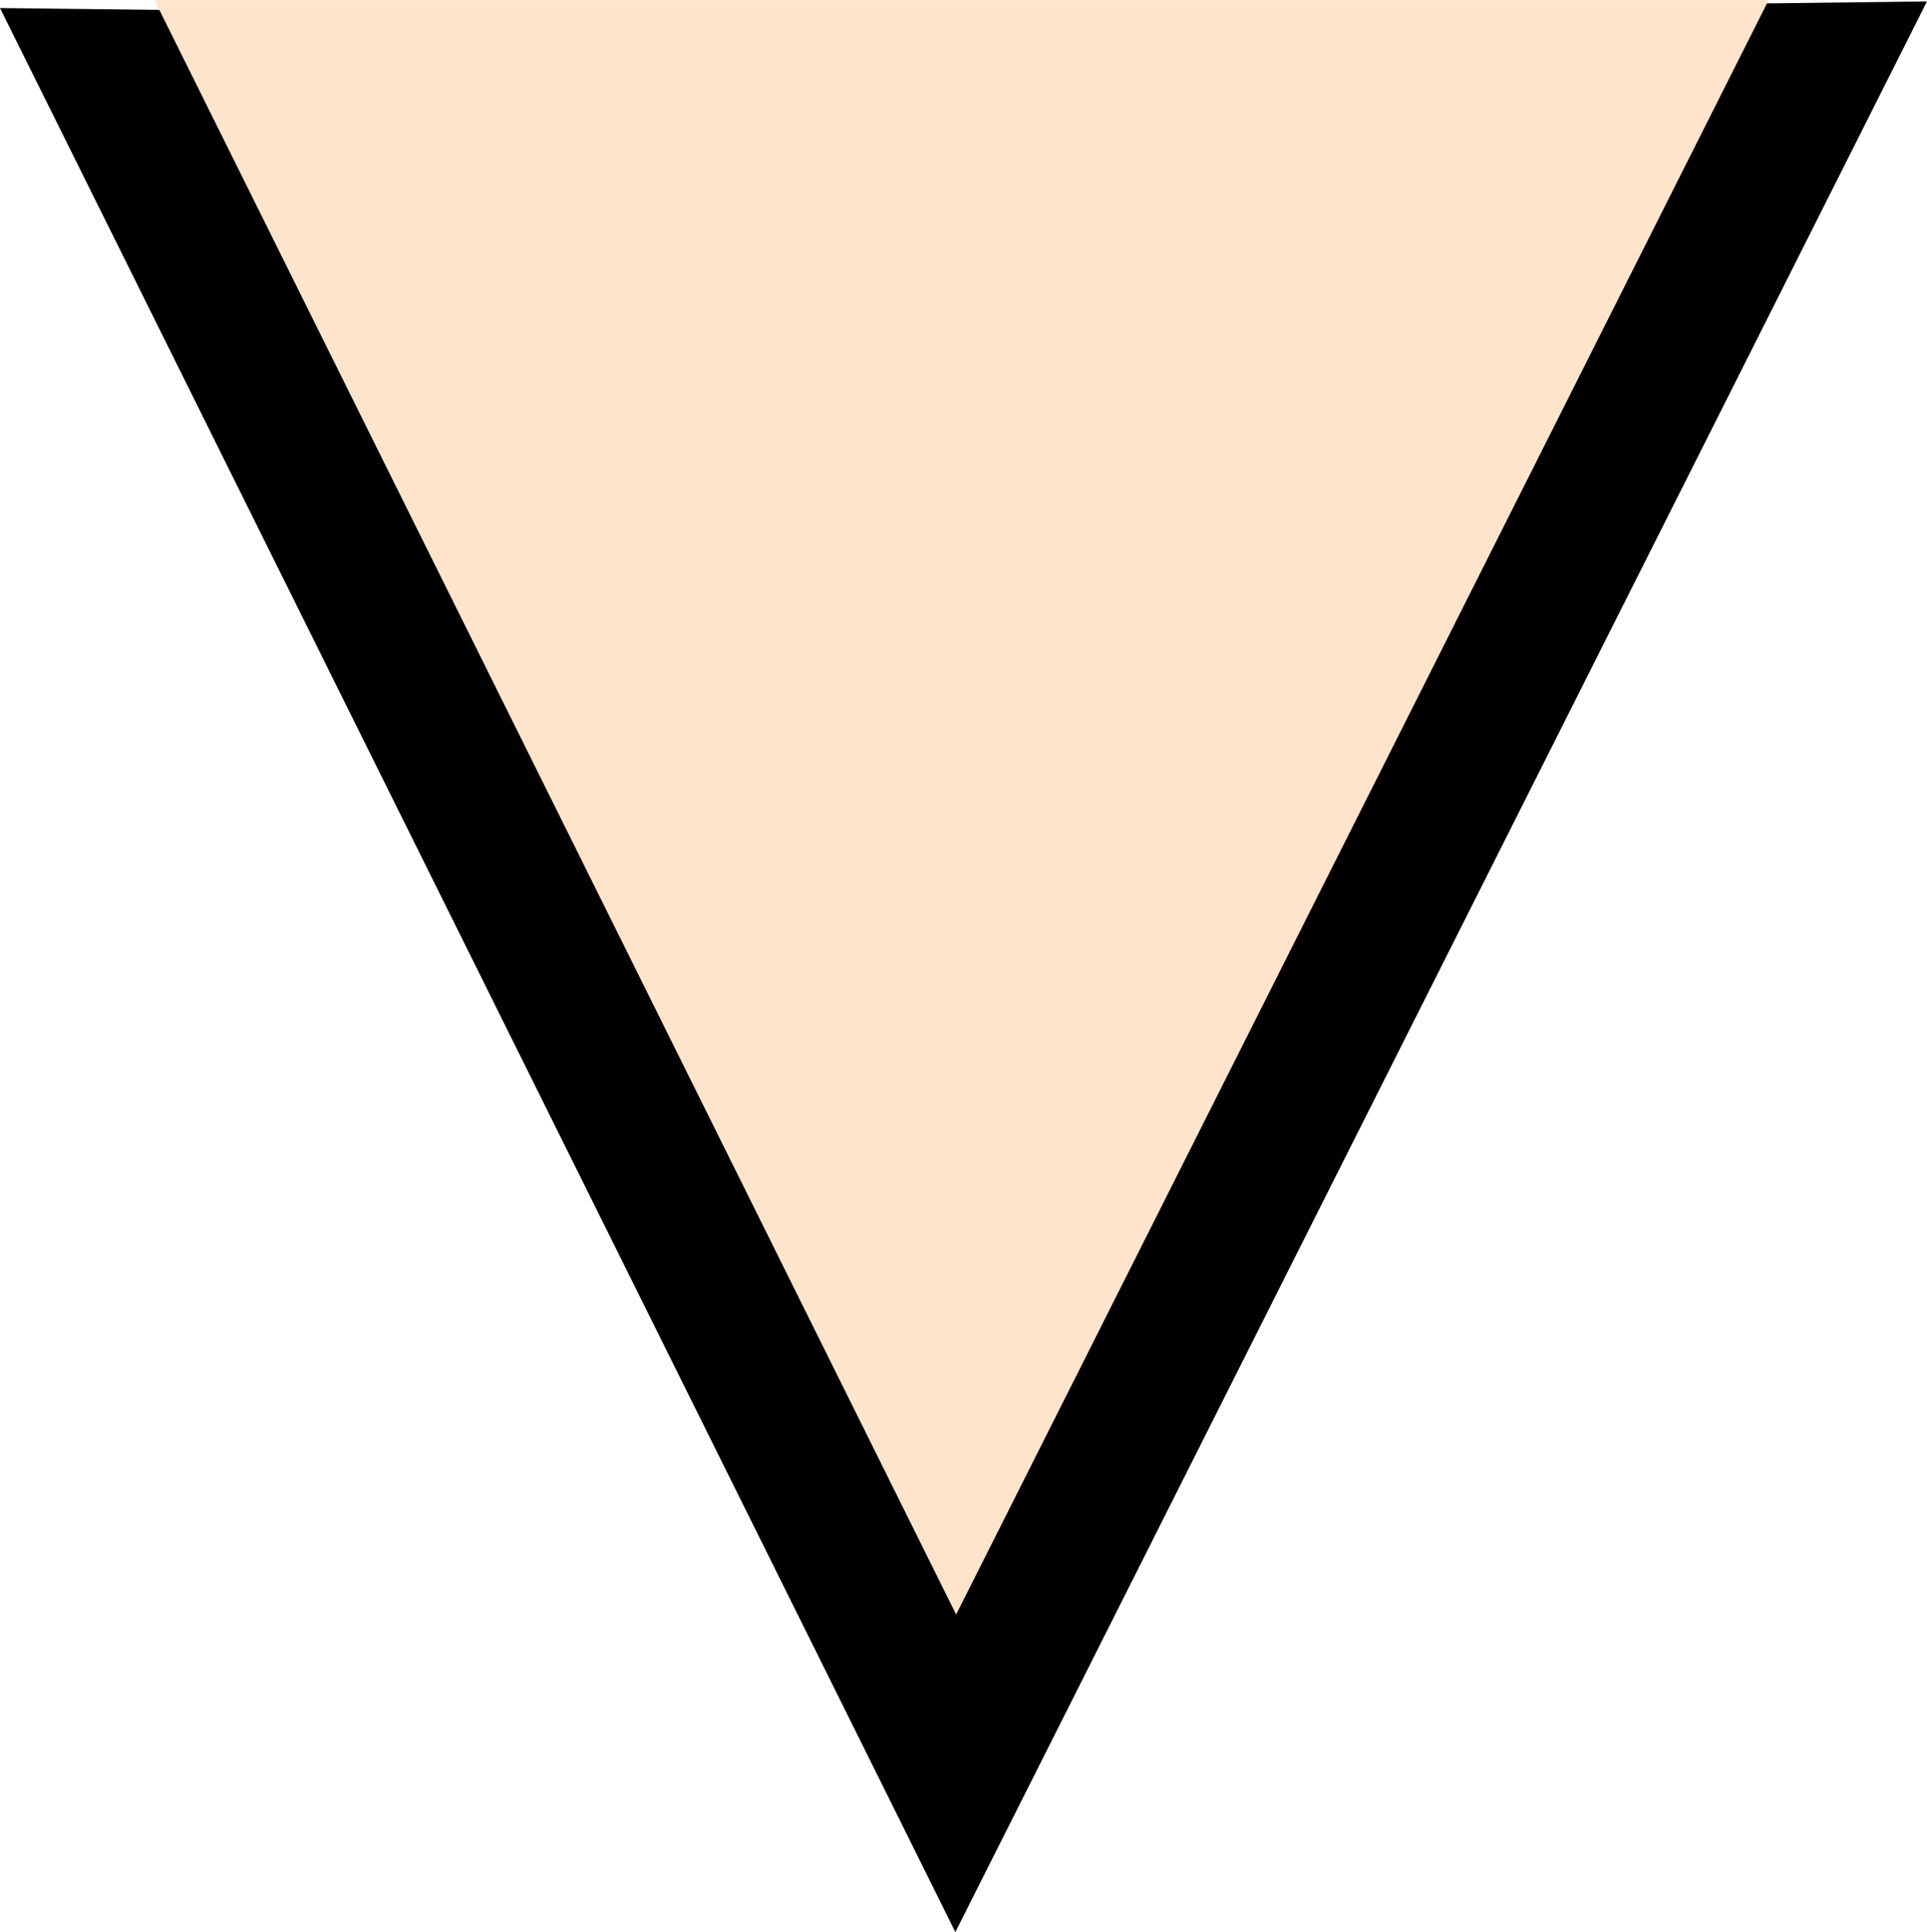 <svg version="1.1" xmlns="http://www.w3.org/2000/svg" xmlns:xlink="http://www.w3.org/1999/xlink" width="18.834" height="18.879" viewBox="0,0,18.834,18.879"><defs><linearGradient x1="320.154" y1="198.514" x2="320.154" y2="214.291" gradientUnits="userSpaceOnUse" id="color-1"><stop offset="0" stop-color="#c2a891"/><stop offset="1" stop-color="#241b22"/></linearGradient></defs><g transform="translate(-310.756,-198.206)"><g stroke-miterlimit="10"><path d="M320.101,214.291l-7.316,-14.731c3.039,0.038 6.198,-0.124 8.777,-0.079c2.006,0.035 4.001,0.04 5.986,0.015z" fill="url(#color-1)" stroke="#000000" stroke-width="2.5"/><path d="M320.101,213.983l-7.835,-15.776h15.776z" fill="#ffe4cc" stroke="none" stroke-width="0"/></g></g></svg>